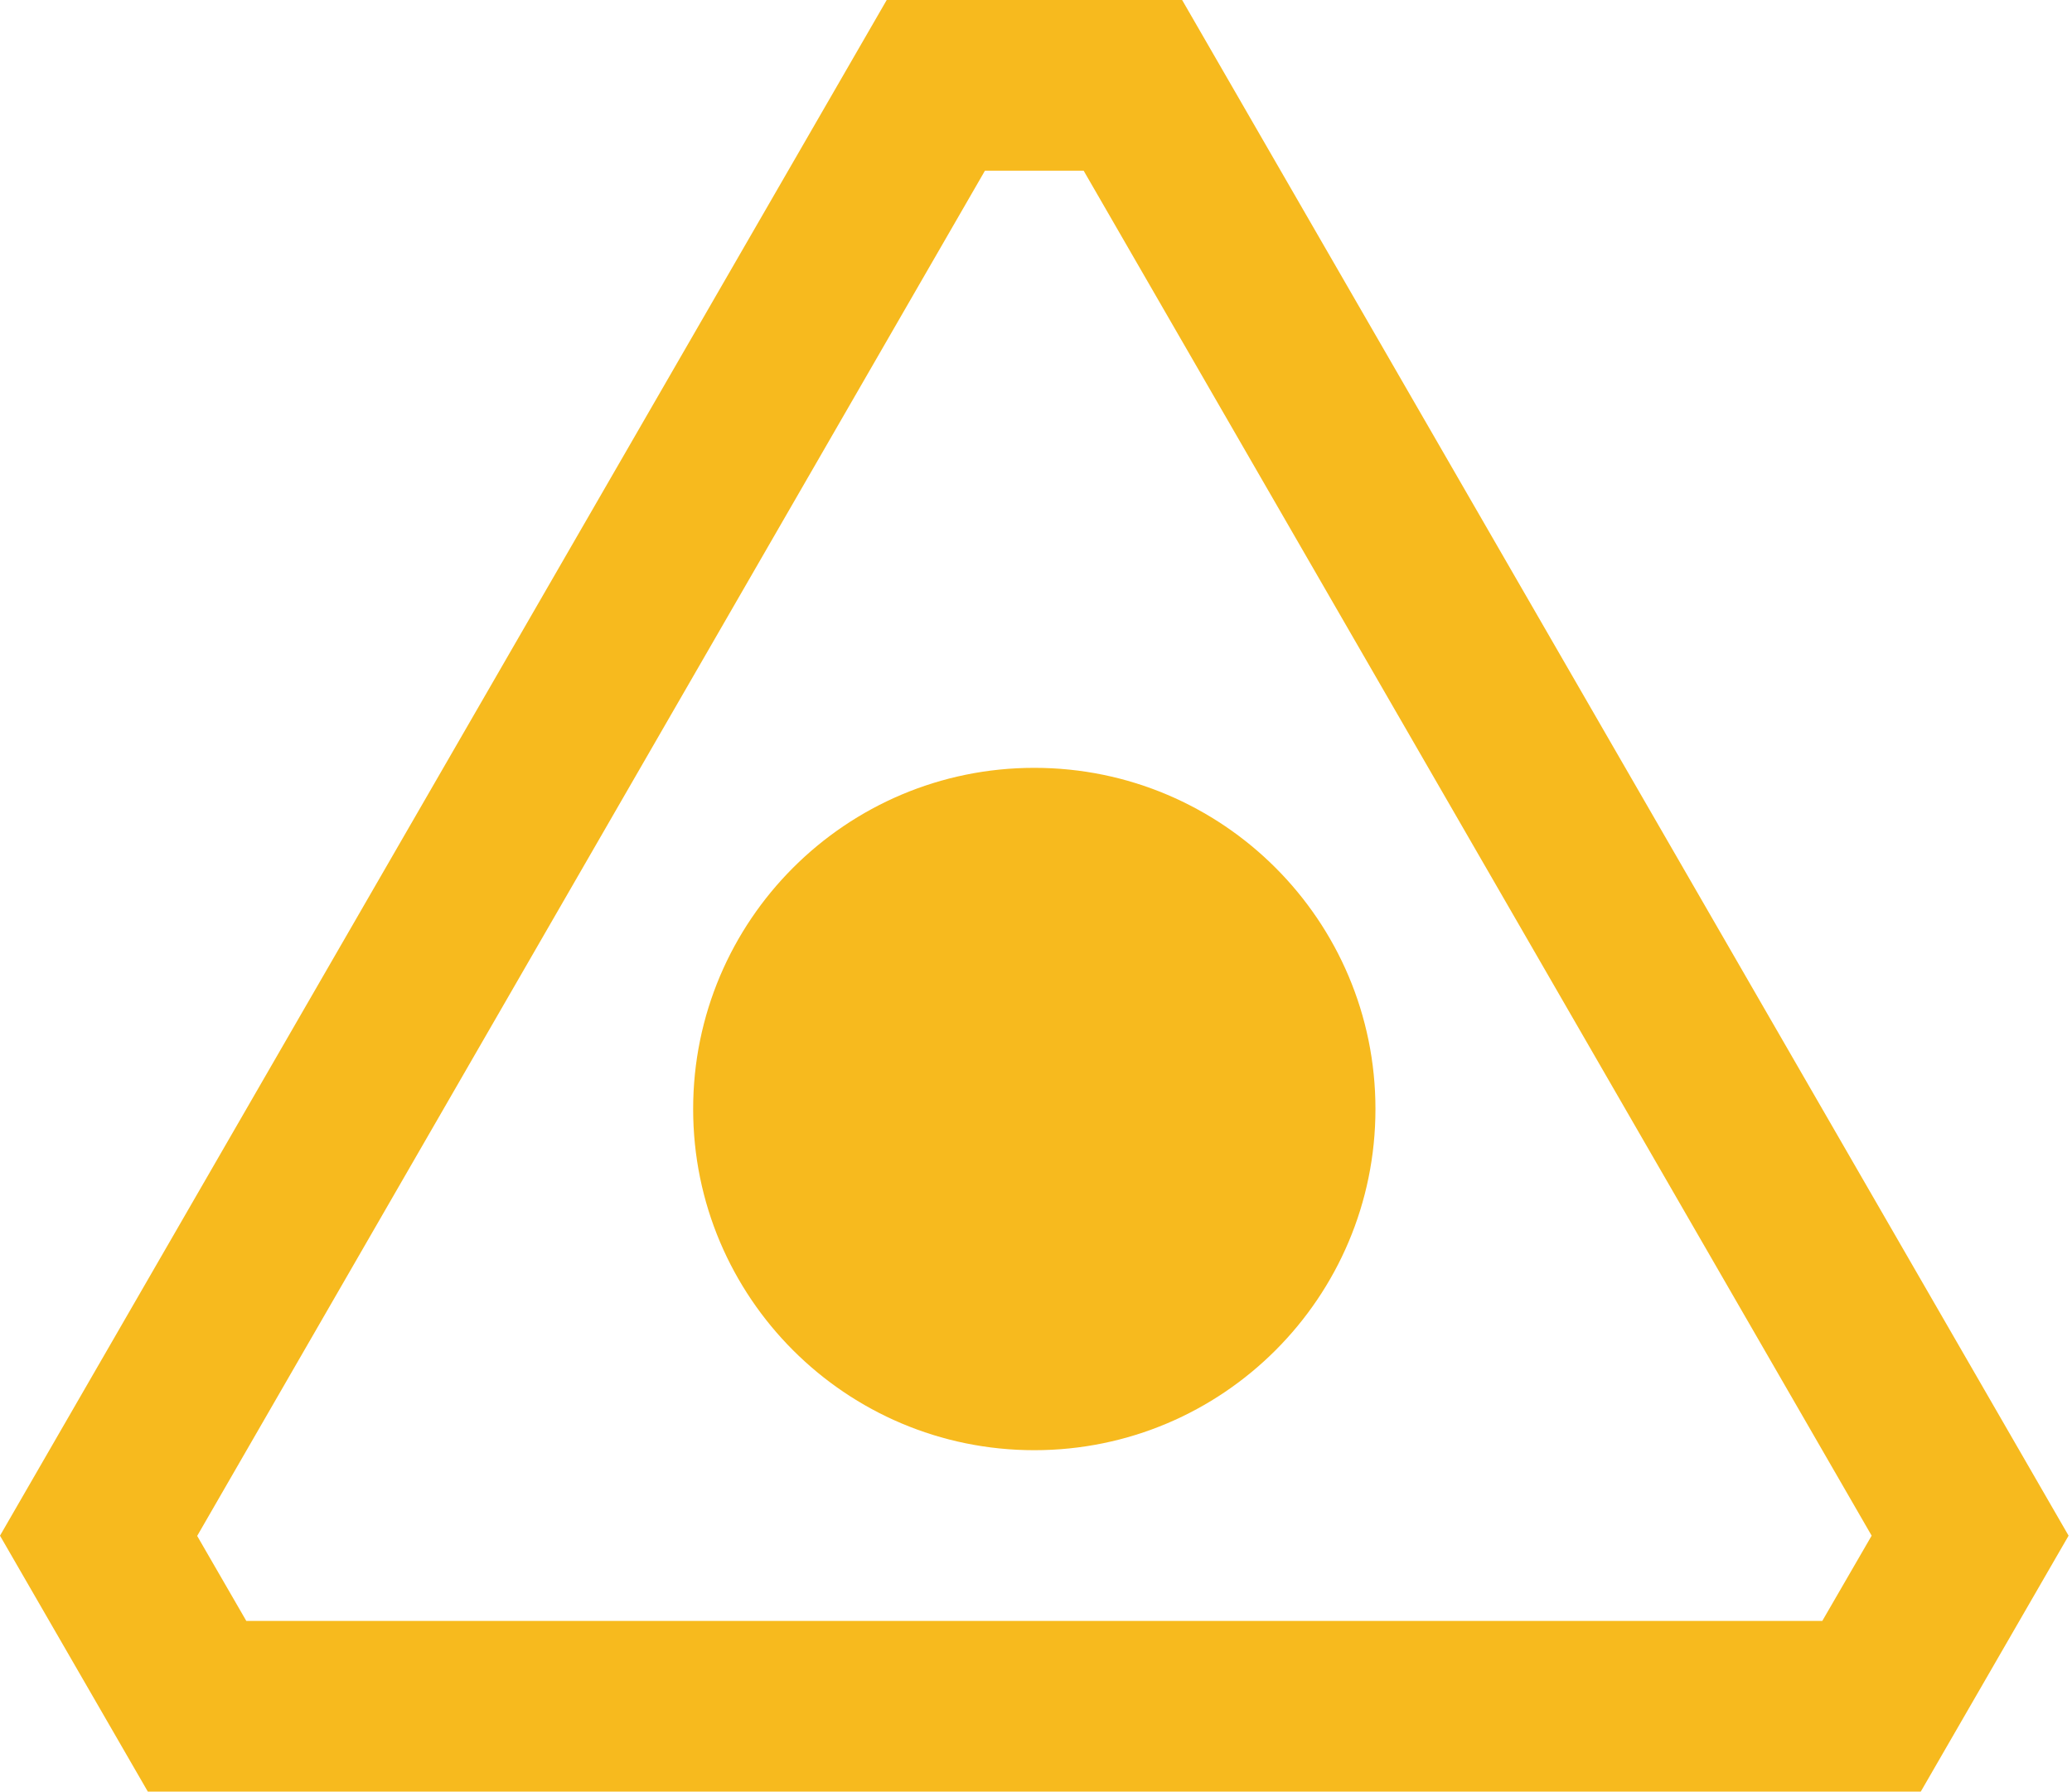 <svg reserveAspectRatio="xMinYMin meet" viewBox="0 0 325 281" fill="none" xmlns="http://www.w3.org/2000/svg">
<g clip-path="url(#clip0_6_12)">
<path d="M169.975 26.774L293.575 240.857L285.834 254.225H38.632L30.928 240.895L154.491 26.774H169.937M185.42 0H139.084L0 240.857C10.309 258.682 12.877 263.176 23.187 281H301.279C311.589 263.176 314.157 258.682 324.466 240.857L185.42 0Z" fill="#F7BA1E"/>
<path d="M162.233 227.451C191.786 227.451 215.744 203.493 215.744 173.94C215.744 144.386 191.786 120.429 162.233 120.429C132.68 120.429 108.722 144.386 108.722 173.94C108.722 203.493 132.68 227.451 162.233 227.451Z" fill="#F7BA1E"/>
</g>
<defs>
<clipPath id="clip0_6_12">
<rect width="324.466" height="281" fill="white"/>
</clipPath>
</defs>
</svg>
